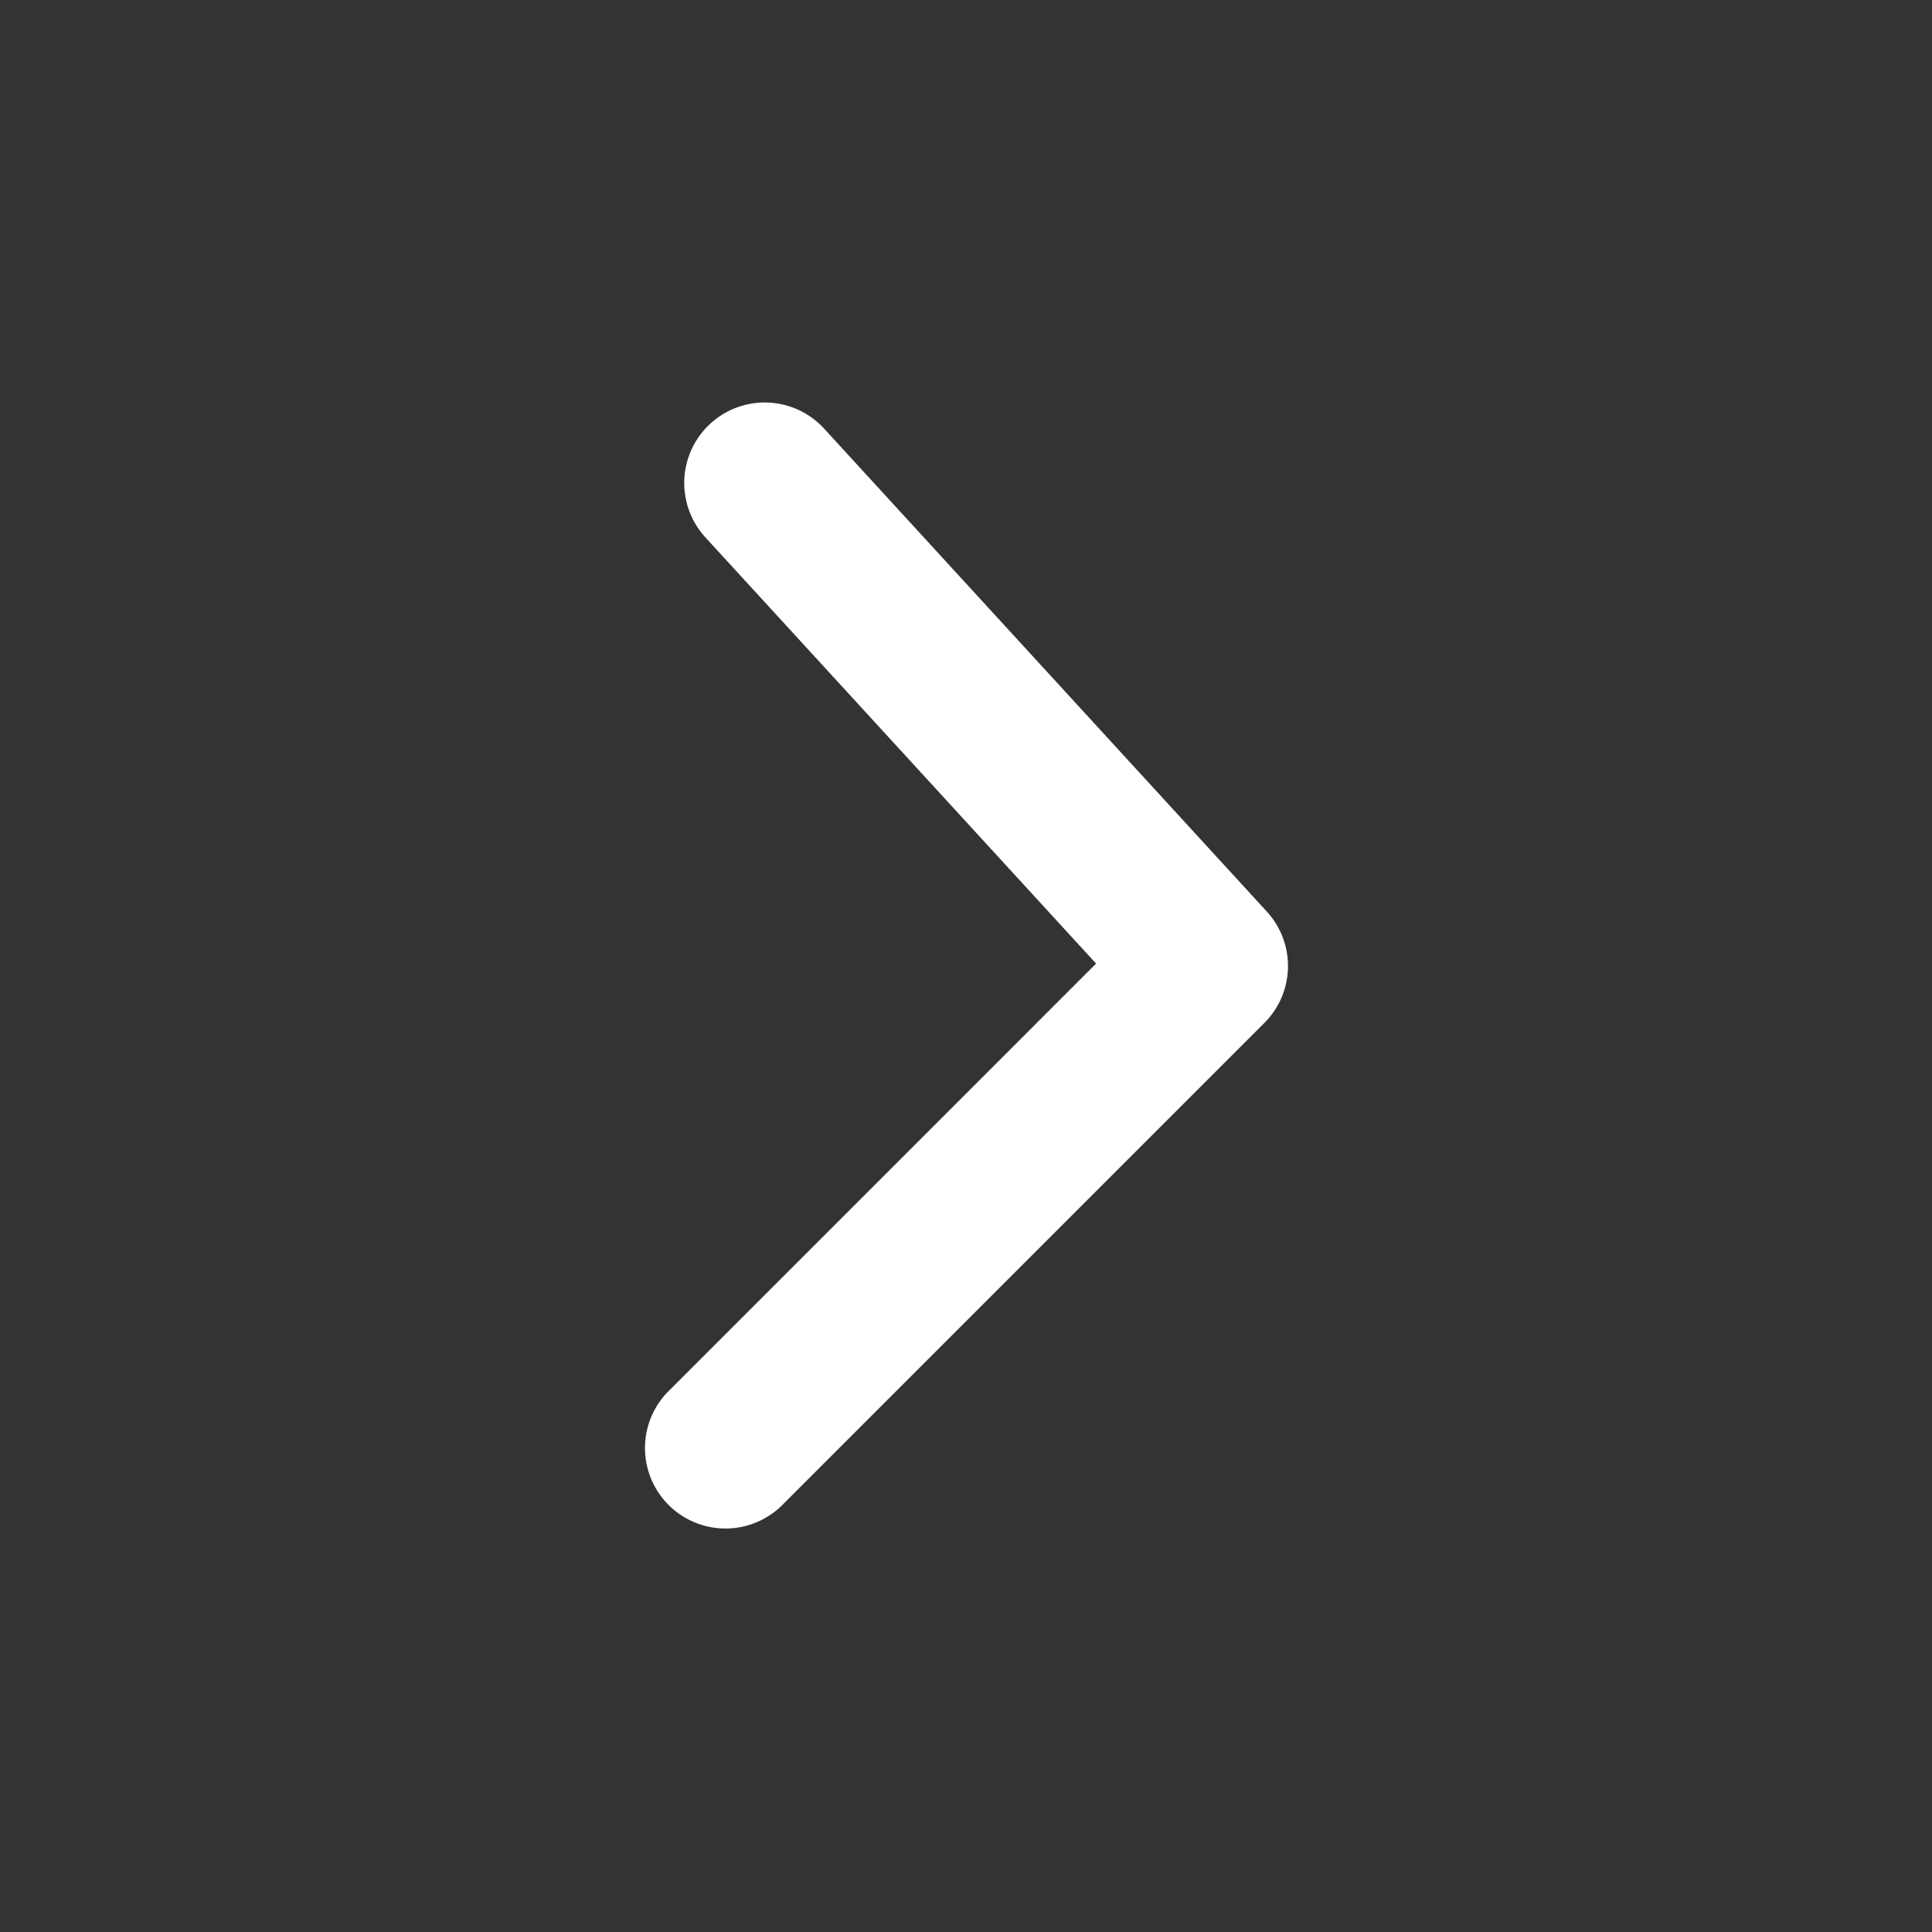 <svg id="right_arrow_blue" data-name="right arrow blue" xmlns="http://www.w3.org/2000/svg" width="24" height="24" viewBox="0 0 24 24">
  <rect x="0" y="0" width="24" height="24" fill="#333333" stroke="none"/>
  <path id="Path_2096" data-name="Path 2096" d="M24,0H0V24H24Z" fill="none"/>
  <path id="Path_94" data-name="Path 94" d="M1.707.293A1,1,0,0,0,.293,1.707l6,6a1,1,0,0,0,1.383.03l6-5.5A1,1,0,0,0,12.324.763L7.03,5.616Z" transform="translate(8 19) rotate(-90)" fill="#FFFFFF"/>
</svg>
